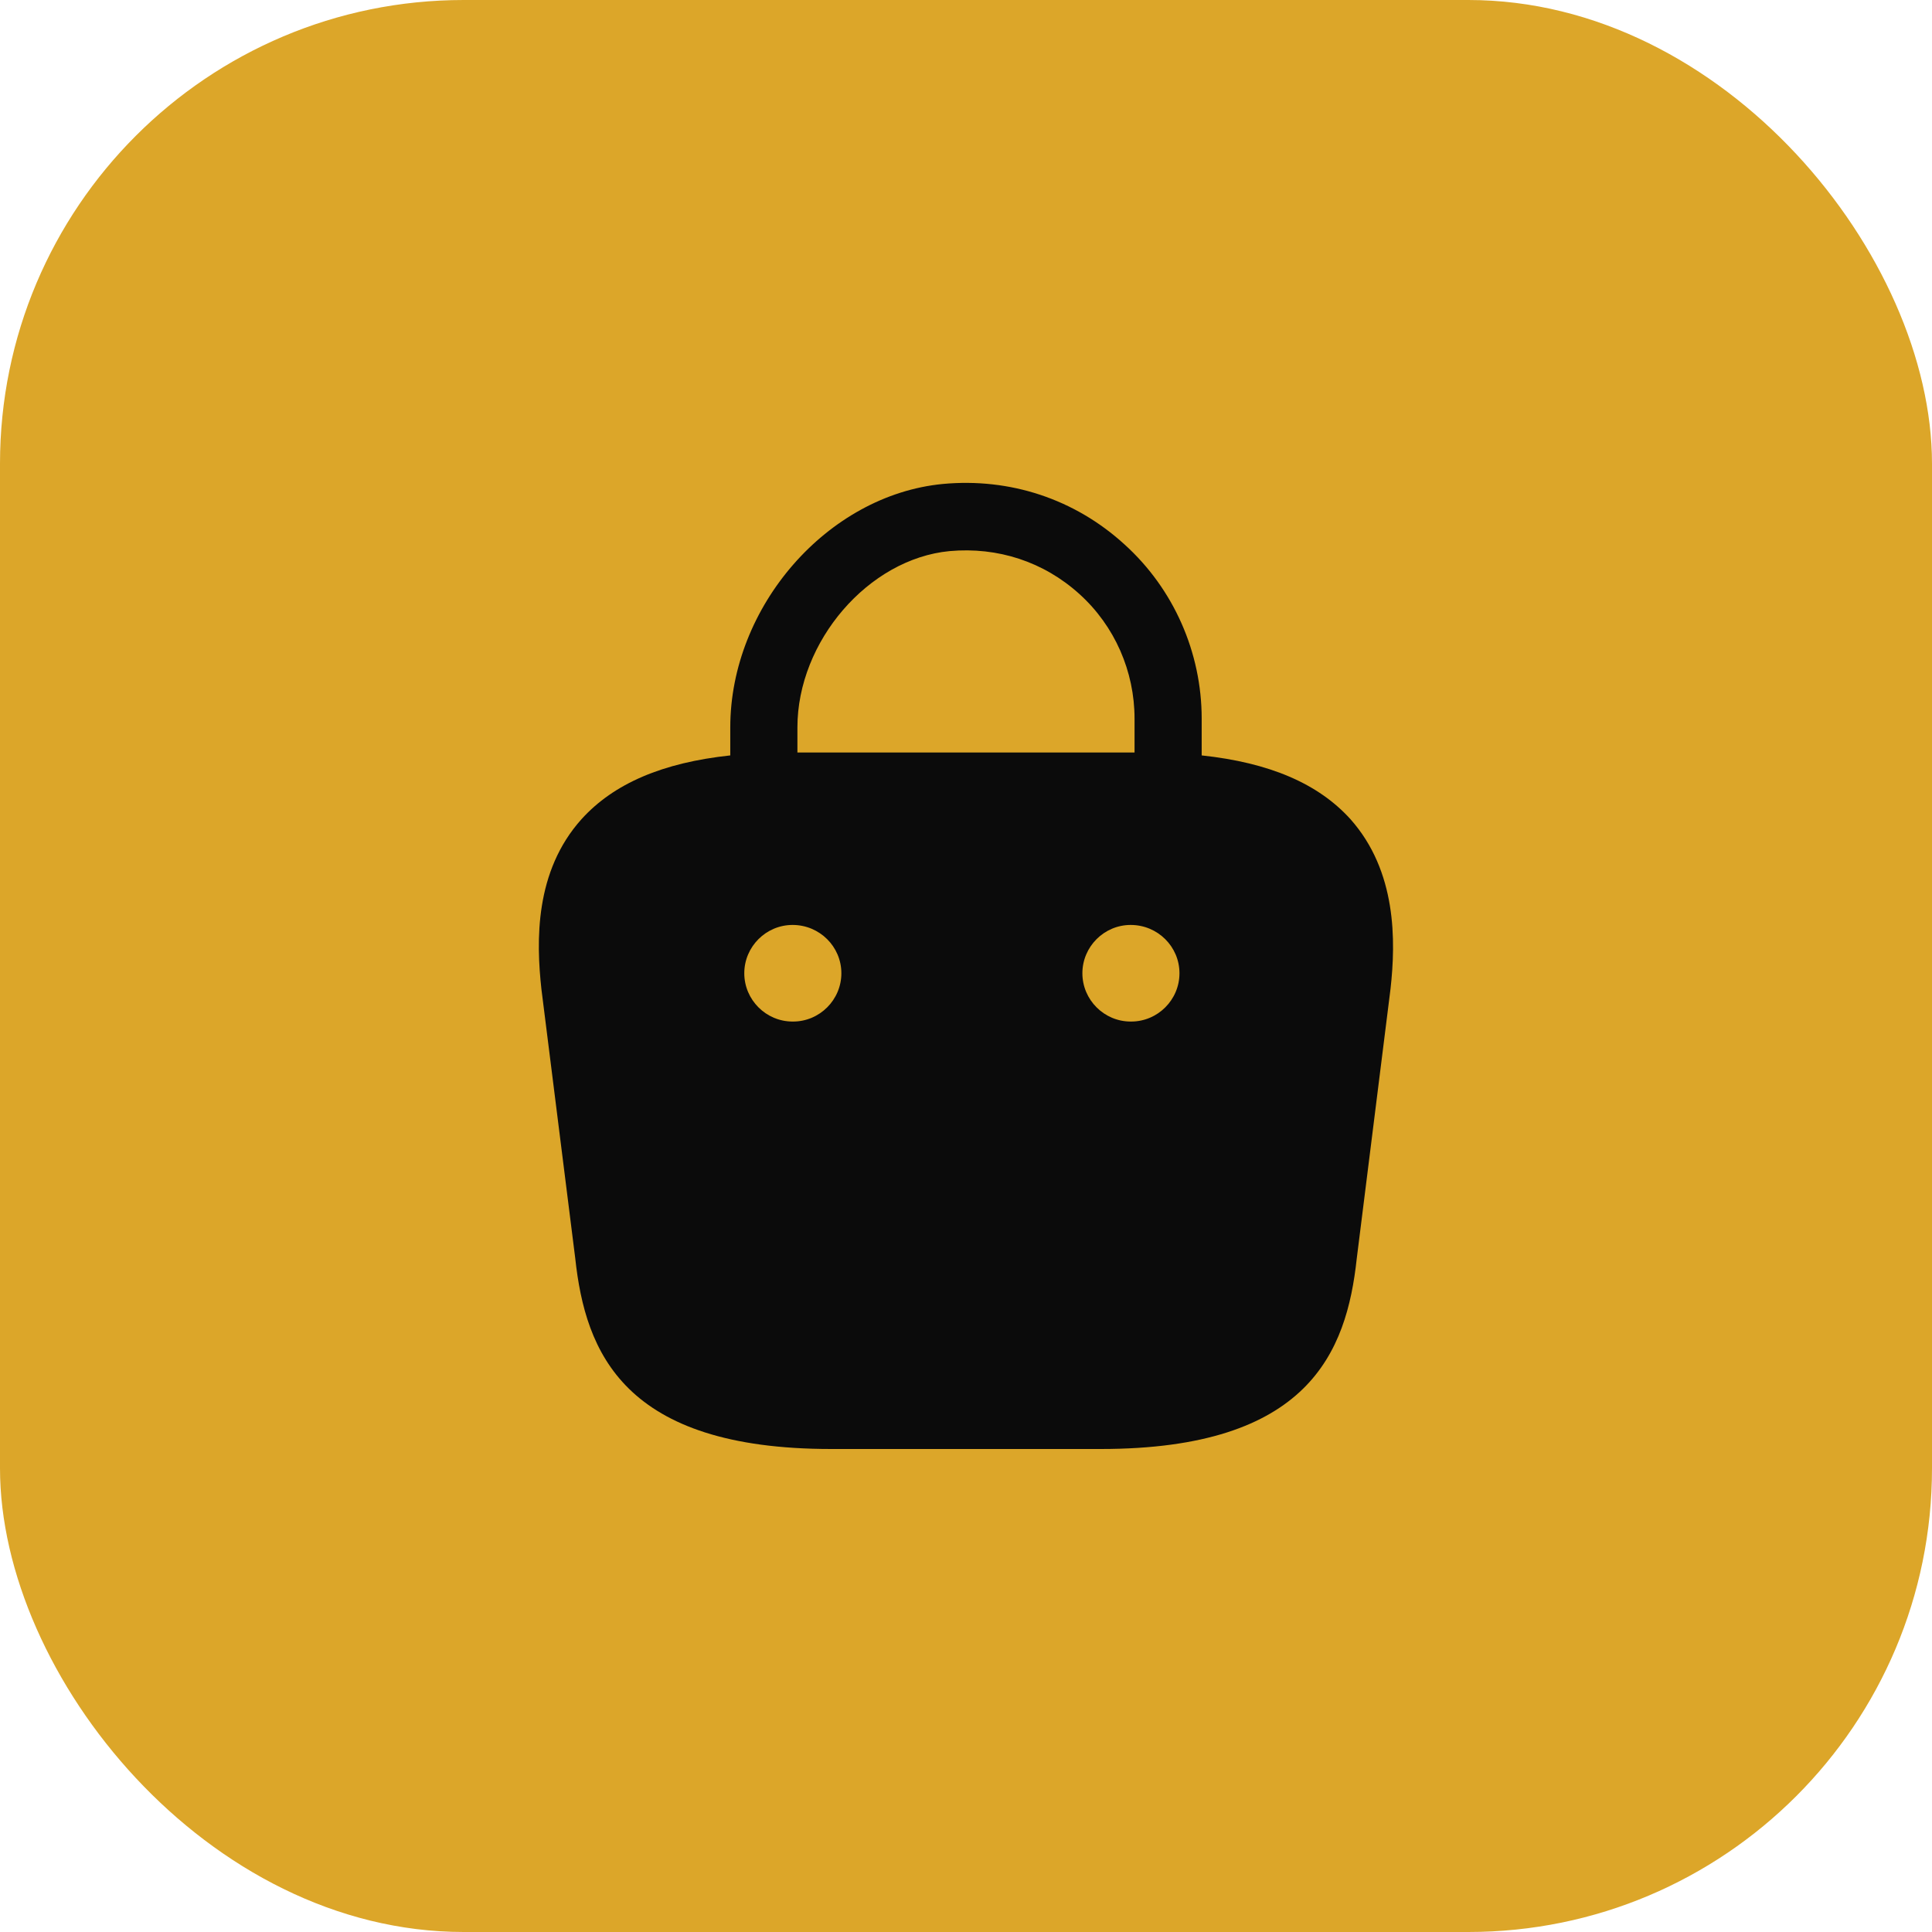 <svg width="100" height="100" viewBox="0 0 100 100" fill="none" xmlns="http://www.w3.org/2000/svg">
<rect width="100" height="100" rx="24" fill="#DCA629"/>
<path d="M69.899 42.4C68.224 40.55 65.699 39.475 62.199 39.1V37.2C62.199 33.775 60.749 30.475 58.199 28.175C55.624 25.825 52.274 24.725 48.799 25.05C42.824 25.625 37.799 31.4 37.799 37.65V39.1C34.299 39.475 31.774 40.55 30.099 42.4C27.674 45.1 27.749 48.7 28.024 51.2L29.774 65.125C30.299 70 32.274 75 43.024 75H56.974C67.724 75 69.699 70 70.224 65.15L71.974 51.175C72.249 48.7 72.299 45.1 69.899 42.4ZM49.149 28.525C51.649 28.3 54.024 29.075 55.874 30.75C57.699 32.4 58.724 34.75 58.724 37.2V38.95H41.274V37.65C41.274 33.2 44.949 28.925 49.149 28.525ZM41.049 52.875H41.024C39.649 52.875 38.524 51.75 38.524 50.375C38.524 49 39.649 47.875 41.024 47.875C42.424 47.875 43.549 49 43.549 50.375C43.549 51.75 42.424 52.875 41.049 52.875ZM58.549 52.875H58.524C57.149 52.875 56.024 51.75 56.024 50.375C56.024 49 57.149 47.875 58.524 47.875C59.924 47.875 61.049 49 61.049 50.375C61.049 51.75 59.924 52.875 58.549 52.875Z" fill="#0B0B0B"/>
</svg>
